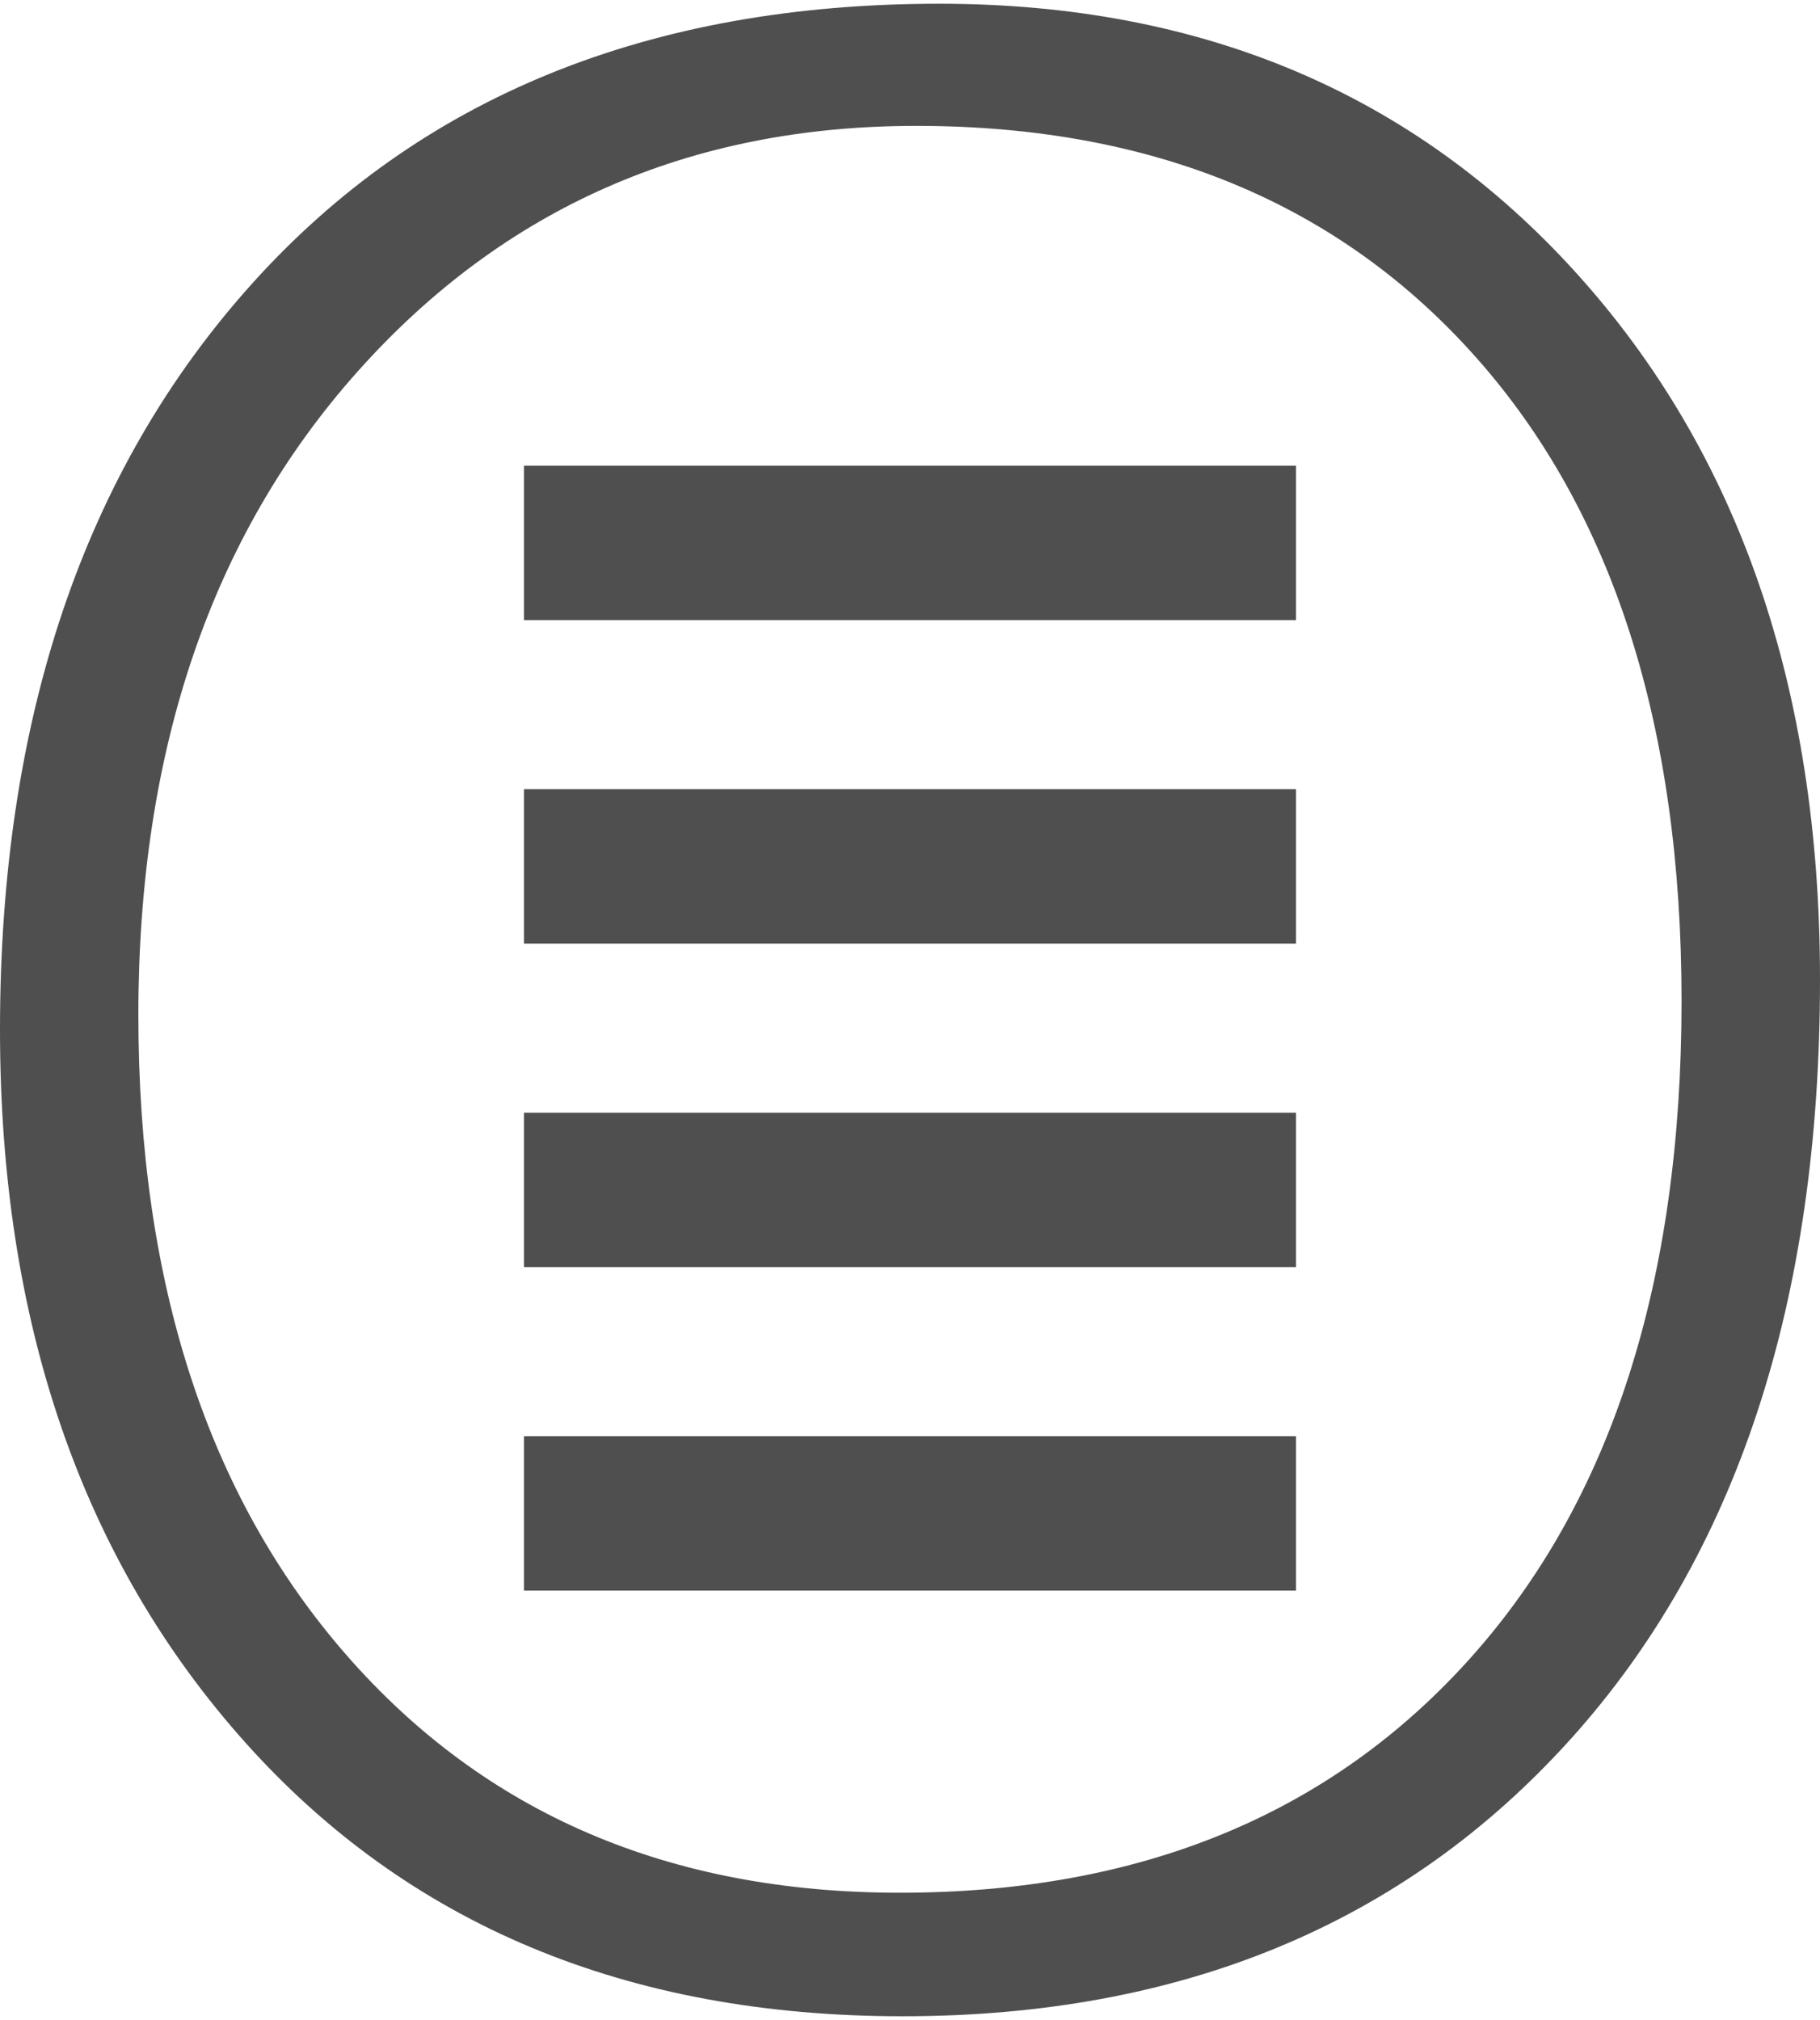 <?xml version="1.0" encoding="UTF-8"?>
<svg width="100px" height="111px" xmlns="http://www.w3.org/2000/svg" viewBox="0 0 589.31 651.71">
  <defs>
    <style>.a{fill:#4f4f4f;}.b{fill:none;stroke:#4f4f4f;stroke-miterlimit:10;stroke-width:50px;}</style>
  </defs>
  <title>DLMlogo</title>
  <path class="a" d="M292.24,651.71q-133.6,0-212.92-88.77T0,332.23Q0,181.5,81.52,90.75T304.1,0Q431.54,0,510.42,87.23T589.31,316q0,156.45-80.86,246.09T292.24,651.71Zm4.39-612.16q-109.87,0-180.83,79.54t-71,208.3q0,130.09,67.24,207.2t179.3,77.12q116.89,0,185-76.25T544.48,323q0-133.59-66.58-208.52T296.63,39.55Z"/>
  <line class="b" x1="169.65" y1="174.59" x2="419.65" y2="174.59"/>
  <line class="b" x1="169.65" y1="279.35" x2="419.65" y2="279.35"/>
  <line class="b" x1="169.65" y1="384.11" x2="419.65" y2="384.11"/>
  <line class="b" x1="169.65" y1="488.87" x2="419.65" y2="488.87"/>
</svg>
